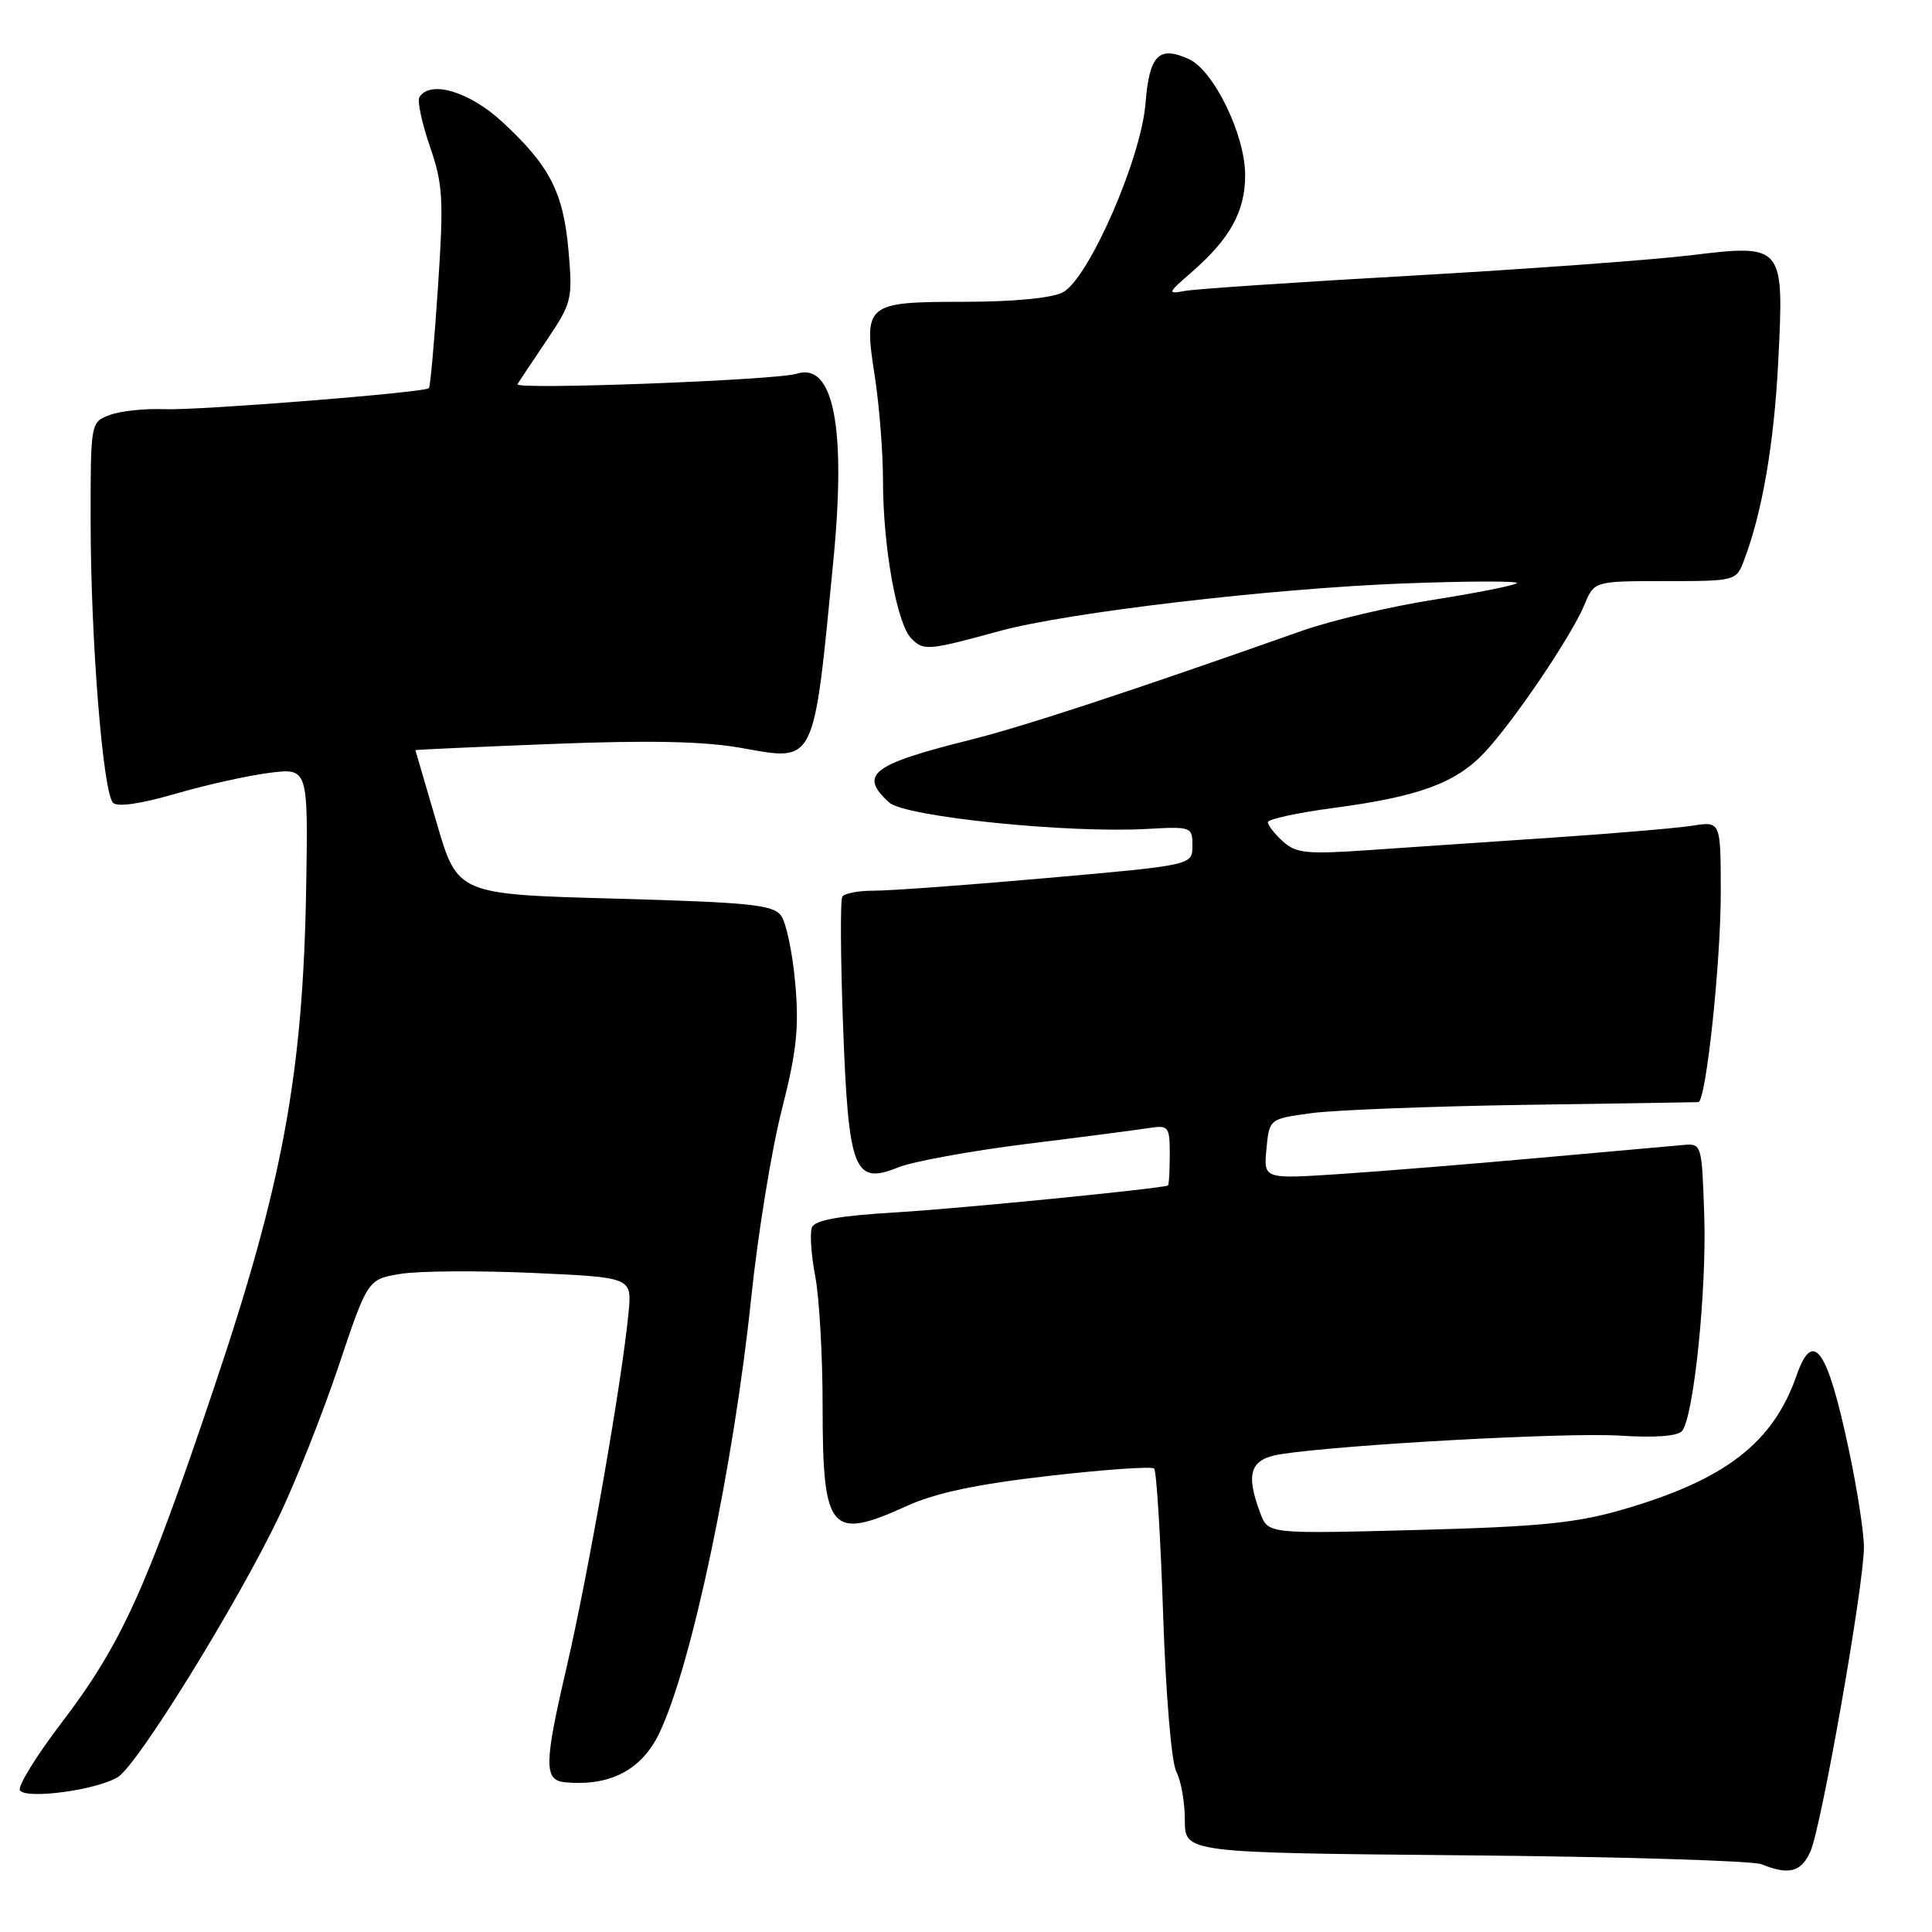 <?xml version="1.0" encoding="UTF-8" standalone="no"?>
<!DOCTYPE svg PUBLIC "-//W3C//DTD SVG 1.1//EN" "http://www.w3.org/Graphics/SVG/1.1/DTD/svg11.dtd" >
<svg xmlns="http://www.w3.org/2000/svg" xmlns:xlink="http://www.w3.org/1999/xlink" version="1.1" viewBox="0 0 256 256">
 <g >
 <path fill="currentColor"
d=" M 239.88 245.36 C 241.33 242.19 247.00 209.93 246.98 205.00 C 246.98 203.07 246.09 197.33 245.01 192.24 C 242.16 178.73 240.25 175.98 238.06 182.24 C 234.94 191.20 228.61 196.08 215.00 200.03 C 208.84 201.82 203.98 202.30 187.77 202.73 C 168.05 203.25 168.05 203.25 167.02 200.56 C 164.99 195.20 165.64 193.31 169.75 192.68 C 178.00 191.41 207.72 189.78 214.64 190.23 C 219.34 190.53 222.33 190.30 222.89 189.60 C 224.44 187.69 226.16 170.88 225.82 161.00 C 225.50 151.55 225.49 151.50 223.00 151.72 C 221.62 151.84 213.07 152.60 204.00 153.42 C 194.93 154.24 182.98 155.20 177.46 155.57 C 167.43 156.23 167.43 156.23 167.81 152.24 C 168.19 148.25 168.19 148.25 173.84 147.49 C 176.95 147.08 189.62 146.59 202.00 146.40 C 214.38 146.22 224.74 146.06 225.04 146.04 C 226.05 145.97 228.03 127.48 228.01 118.16 C 228.00 108.82 228.00 108.82 224.25 109.41 C 222.19 109.73 213.97 110.43 206.00 110.97 C 198.03 111.50 187.11 112.25 181.74 112.62 C 173.15 113.22 171.75 113.08 169.99 111.49 C 168.90 110.50 168.00 109.36 168.00 108.95 C 168.00 108.54 171.94 107.69 176.75 107.05 C 187.98 105.56 192.89 103.76 196.68 99.74 C 200.54 95.64 208.22 84.29 209.94 80.15 C 211.24 77.00 211.24 77.00 220.65 77.00 C 229.98 77.00 230.06 76.98 231.09 74.25 C 233.50 67.94 235.07 58.81 235.62 48.00 C 236.41 32.36 236.39 32.33 223.90 33.84 C 218.73 34.46 202.12 35.67 187.00 36.53 C 171.88 37.38 158.38 38.29 157.00 38.55 C 154.64 38.99 154.69 38.85 157.89 36.07 C 162.99 31.63 164.99 28.02 164.99 23.22 C 165.00 17.91 160.85 9.34 157.53 7.83 C 153.54 6.02 152.30 7.29 151.79 13.67 C 151.21 21.03 144.26 36.91 140.83 38.74 C 139.41 39.49 134.36 39.98 127.87 39.99 C 114.65 40.00 114.41 40.20 115.92 49.90 C 116.51 53.74 117.00 59.91 117.00 63.61 C 117.00 72.47 118.83 82.69 120.77 84.62 C 122.40 86.26 122.96 86.21 132.50 83.60 C 141.50 81.15 168.49 77.97 186.00 77.31 C 194.53 76.99 201.28 76.97 201.00 77.27 C 200.72 77.56 195.78 78.55 190.00 79.46 C 184.22 80.37 176.35 82.23 172.50 83.59 C 149.60 91.68 135.55 96.29 128.50 98.05 C 115.49 101.30 113.75 102.65 117.83 106.34 C 119.90 108.22 141.43 110.43 151.92 109.84 C 157.88 109.51 158.00 109.55 158.00 112.07 C 158.00 114.64 158.00 114.64 138.75 116.34 C 128.16 117.28 117.84 118.03 115.81 118.02 C 113.78 118.01 111.89 118.37 111.61 118.82 C 111.33 119.27 111.38 126.96 111.71 135.90 C 112.43 155.16 113.16 157.05 119.00 154.69 C 120.93 153.91 128.57 152.51 136.00 151.58 C 143.43 150.66 150.74 149.71 152.25 149.47 C 154.86 149.07 155.00 149.25 155.00 153.03 C 155.00 155.21 154.89 157.04 154.75 157.09 C 153.44 157.54 127.14 160.14 118.80 160.64 C 111.13 161.10 107.96 161.67 107.58 162.65 C 107.29 163.40 107.49 166.33 108.03 169.15 C 108.56 171.97 109.00 179.64 109.00 186.20 C 109.00 202.99 109.99 204.17 120.13 199.56 C 123.96 197.82 129.36 196.67 138.93 195.57 C 146.31 194.72 152.61 194.28 152.93 194.59 C 153.24 194.91 153.78 203.60 154.12 213.91 C 154.48 224.65 155.23 233.56 155.87 234.76 C 156.49 235.92 157.00 238.81 157.00 241.19 C 157.00 245.50 157.00 245.50 194.15 245.84 C 214.58 246.02 232.24 246.56 233.40 247.02 C 237.03 248.49 238.64 248.08 239.88 245.36 Z  M 15.65 235.45 C 18.29 233.77 31.40 212.55 36.94 201.00 C 39.18 196.32 42.75 187.32 44.87 181.00 C 48.73 169.50 48.73 169.50 53.12 168.79 C 55.53 168.40 63.40 168.35 70.61 168.67 C 83.73 169.26 83.73 169.26 83.29 173.88 C 82.47 182.69 77.95 208.56 75.08 220.92 C 72.09 233.75 72.06 235.89 74.86 236.16 C 80.86 236.72 85.05 234.53 87.40 229.57 C 91.66 220.60 97.21 194.23 99.54 171.97 C 100.41 163.61 102.22 152.44 103.57 147.14 C 105.57 139.28 105.90 136.16 105.37 130.25 C 105.02 126.27 104.17 122.25 103.50 121.33 C 102.44 119.88 99.36 119.57 81.44 119.07 C 60.62 118.50 60.62 118.50 57.85 109.00 C 56.33 103.78 55.06 99.45 55.04 99.40 C 55.02 99.34 63.15 98.97 73.12 98.58 C 86.09 98.07 93.24 98.22 98.25 99.11 C 108.13 100.88 107.78 101.60 110.43 74.22 C 112.14 56.59 110.44 47.96 105.57 49.52 C 102.88 50.38 68.07 51.69 68.56 50.91 C 68.76 50.58 70.50 47.98 72.42 45.12 C 75.78 40.13 75.89 39.66 75.33 33.21 C 74.65 25.47 72.84 21.95 66.52 16.12 C 62.17 12.12 56.99 10.58 55.57 12.88 C 55.27 13.37 55.90 16.30 56.96 19.39 C 58.70 24.44 58.81 26.37 58.03 38.09 C 57.55 45.29 57.01 51.29 56.83 51.44 C 56.11 52.03 26.21 54.40 21.79 54.22 C 19.19 54.11 15.93 54.46 14.54 54.99 C 12.00 55.95 12.00 55.95 12.01 69.23 C 12.02 84.75 13.64 105.04 14.98 106.38 C 15.56 106.96 18.69 106.51 23.21 105.19 C 27.22 104.02 32.83 102.77 35.67 102.41 C 40.83 101.76 40.83 101.76 40.57 117.63 C 40.15 142.30 37.47 156.84 28.32 184.00 C 19.31 210.77 16.05 217.92 8.07 228.39 C 4.76 232.74 2.32 236.71 2.64 237.22 C 3.41 238.47 12.92 237.18 15.65 235.45 Z "/>
</g>
</svg>